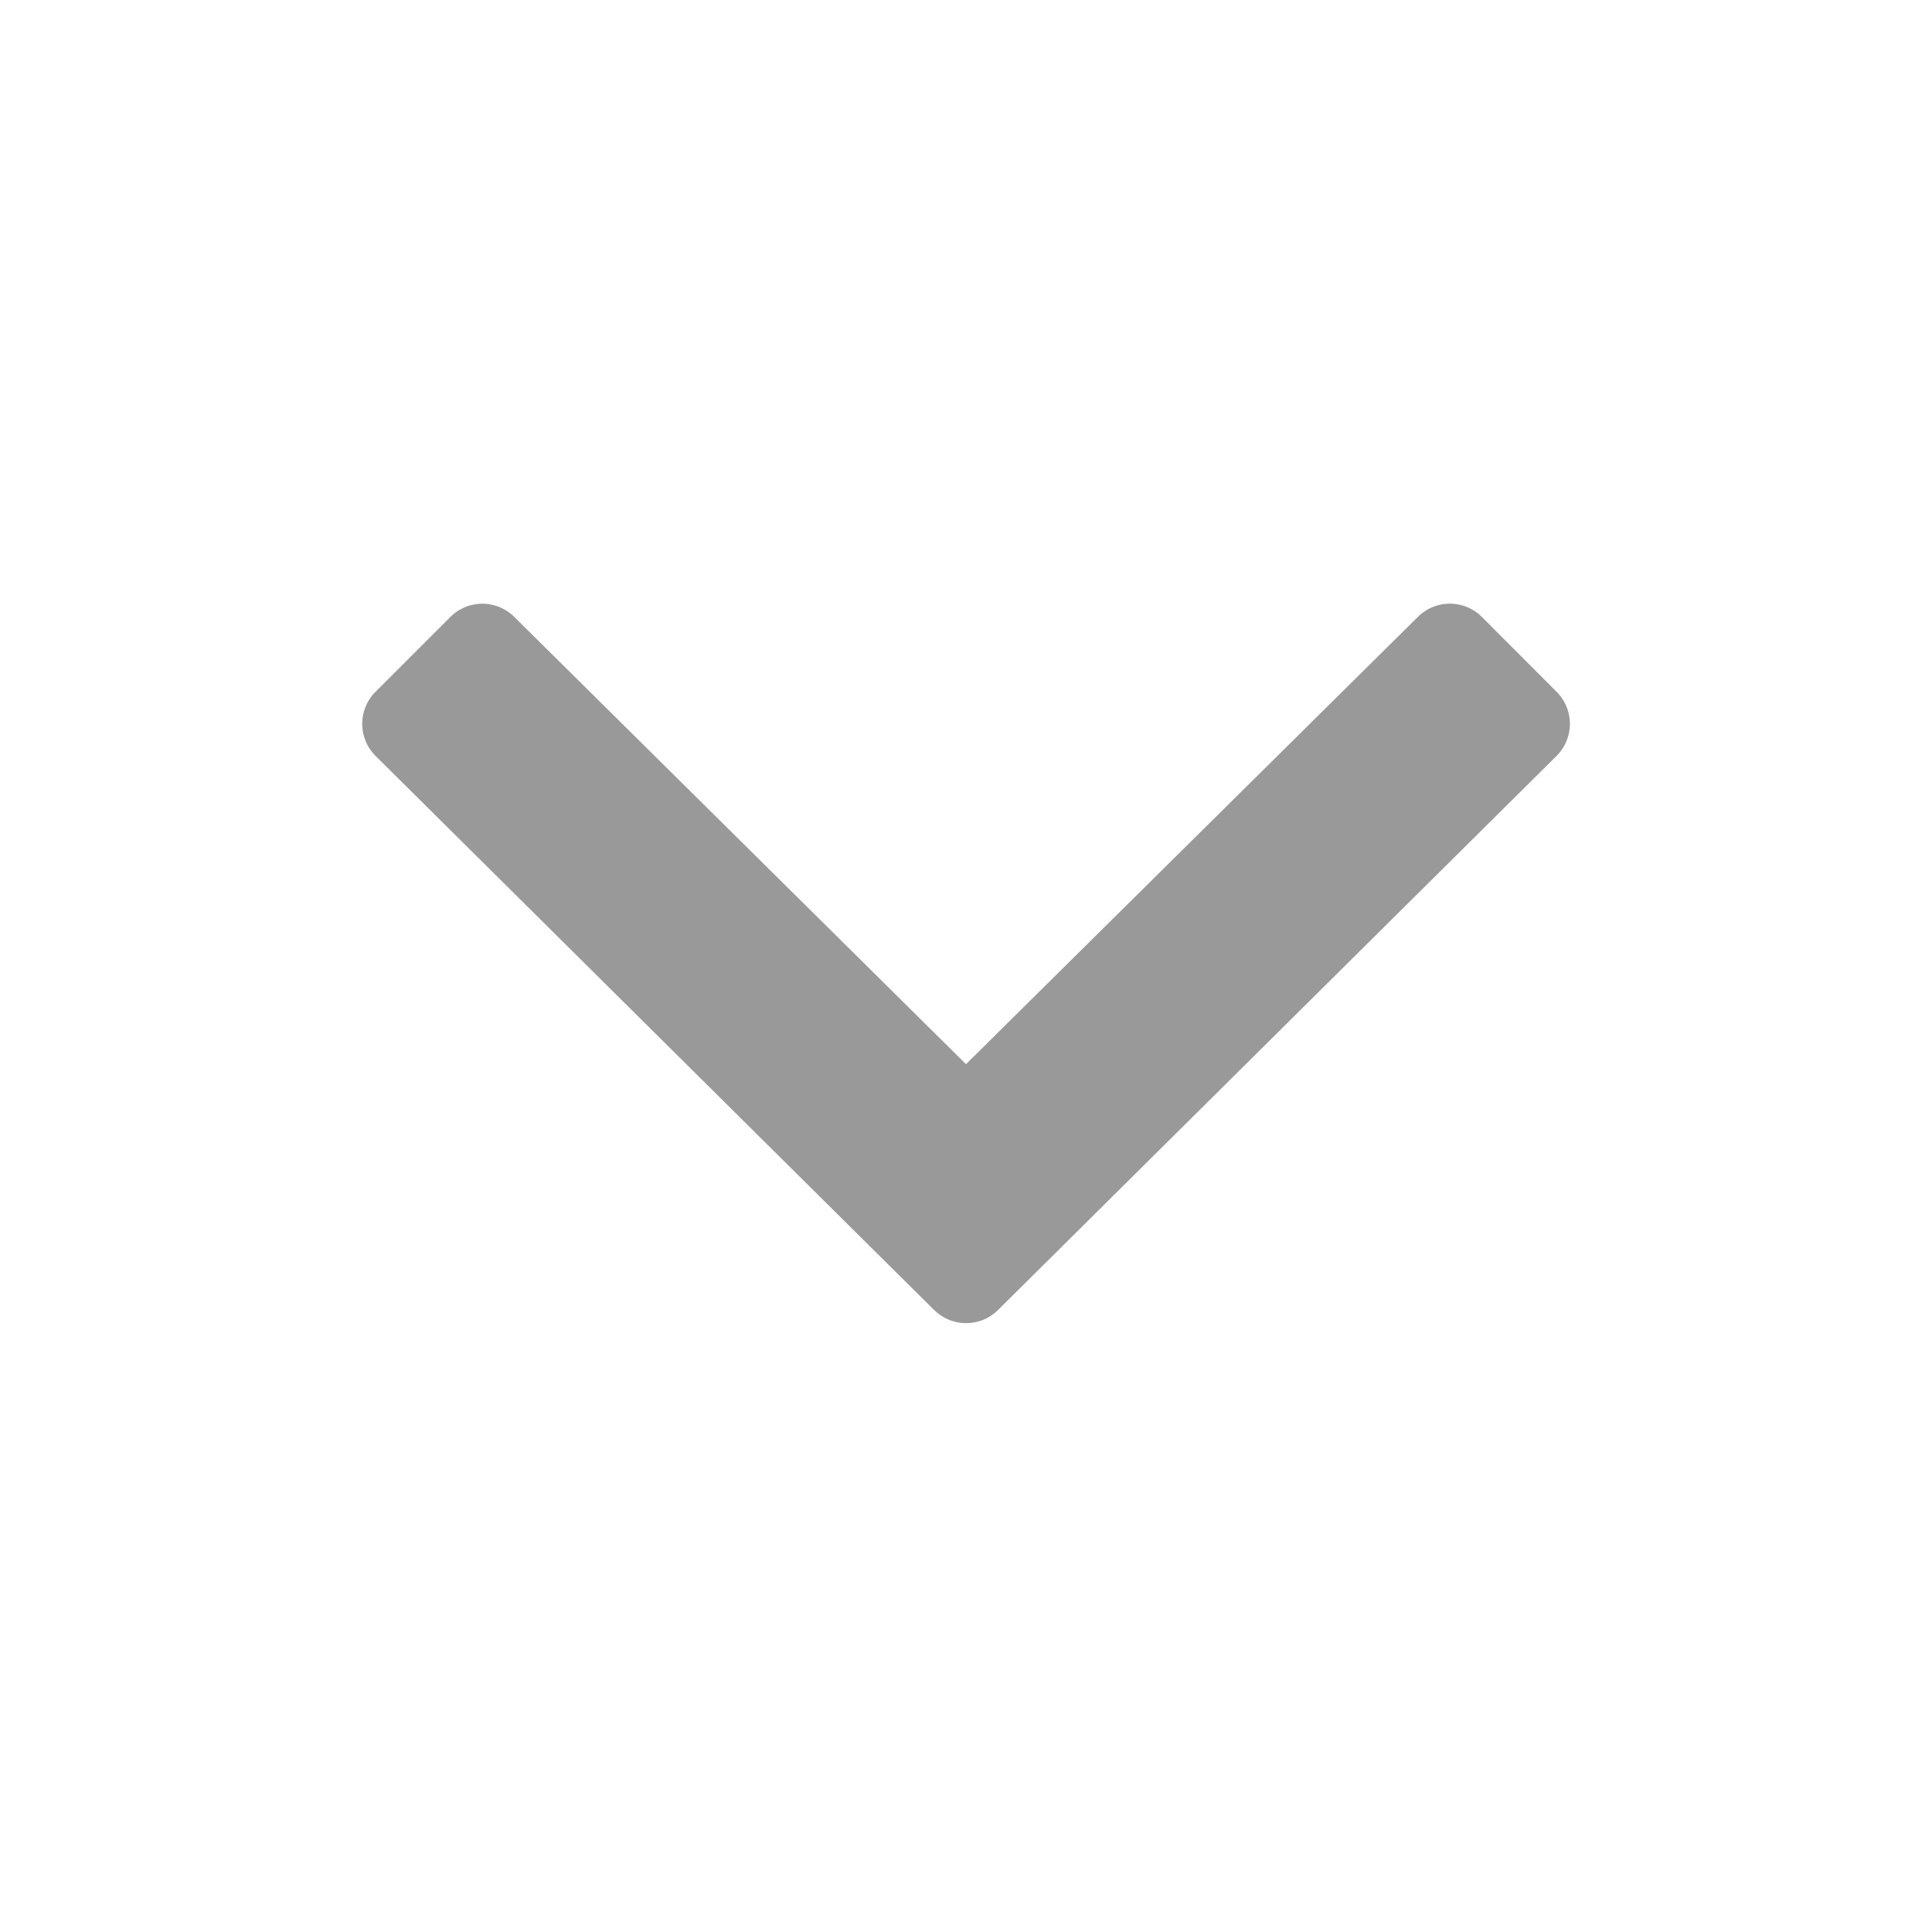 <svg xmlns="http://www.w3.org/2000/svg" xmlns:xlink="http://www.w3.org/1999/xlink" width="16" height="16" viewBox="0 0 16 16"><path fill="#999999" d="M7.735 10.848L3.11 6.26a.375.375 0 0 1 0-.531l.619-.619a.375.375 0 0 1 .531 0L8 8.813l3.741-3.703a.375.375 0 0 1 .532 0l.618.619a.375.375 0 0 1 0 .531l-4.625 4.588a.375.375 0 0 1-.53 0z"/></svg>
